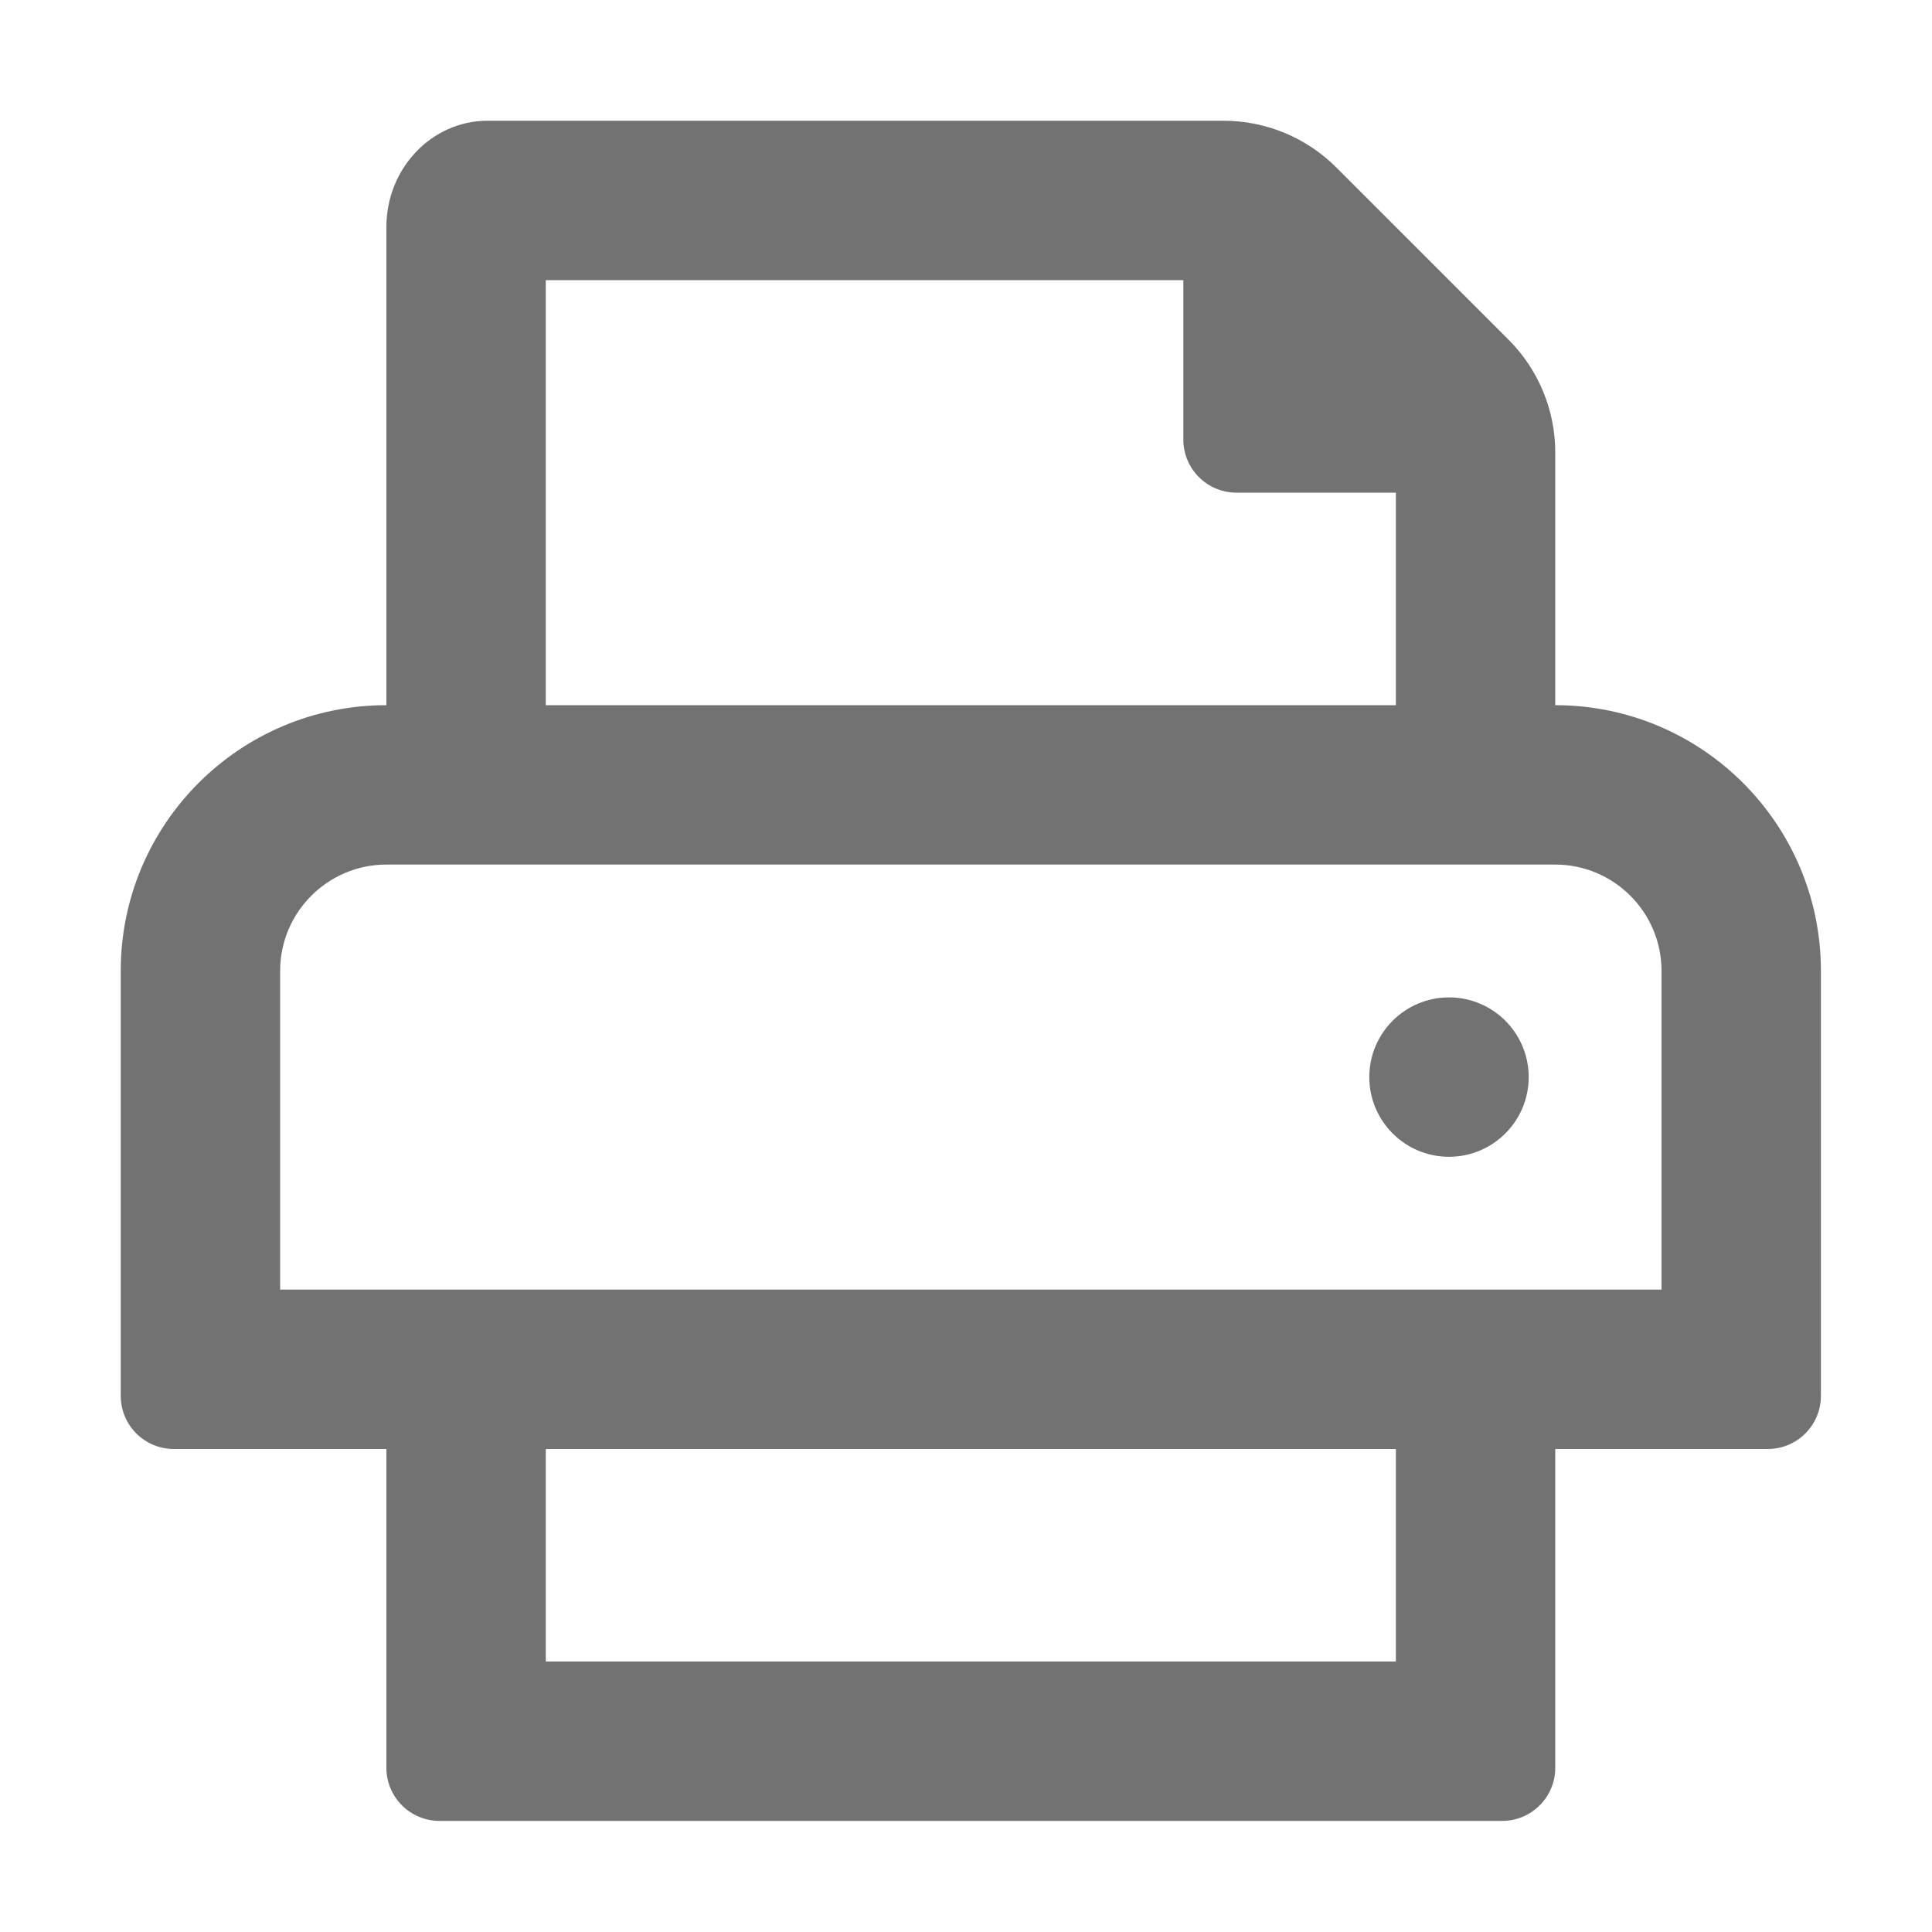 ﻿<?xml version='1.0' encoding='UTF-8'?>
<svg viewBox="-2 -2 32 32" xmlns="http://www.w3.org/2000/svg">
  <g transform="matrix(0.055, 0, 0, 0.055, 0, 0)">
    <path d="M400, 264C386.75, 264 376, 274.74 376, 288C376, 301.25 386.75, 312 400, 312C413.25, 312 424, 301.25 424, 288C424, 274.74 413.25, 264 400, 264zM432, 176L432, 99.88C432, 87.15 426.94, 74.94 417.94, 65.94L366.06, 14.06C357.06, 5.06 344.85, 0 332.12, 0L110.48, 0C93.64, 0 80, 14.33 80, 32L80, 176C35.82, 176 0, 211.82 0, 256L0, 384C0, 392.84 7.16, 400 16, 400L80, 400L80, 496C80, 504.84 87.16, 512 96, 512L416, 512C424.84, 512 432, 504.84 432, 496L432, 400L496, 400C504.84, 400 512, 392.84 512, 384L512, 256C512, 211.82 476.18, 176 432, 176zM128, 48L320, 48L320, 96C320, 104.84 327.16, 112 336, 112L384, 112L384, 176L128, 176L128, 48zM384, 464L128, 464L128, 400L384, 400L384, 464zM464, 352L48, 352L48, 256C48, 238.36 62.36, 224 80, 224L432, 224C449.64, 224 464, 238.36 464, 256L464, 352z" fill="#727272" fill-opacity="1" class="Black" />
  </g>
</svg>